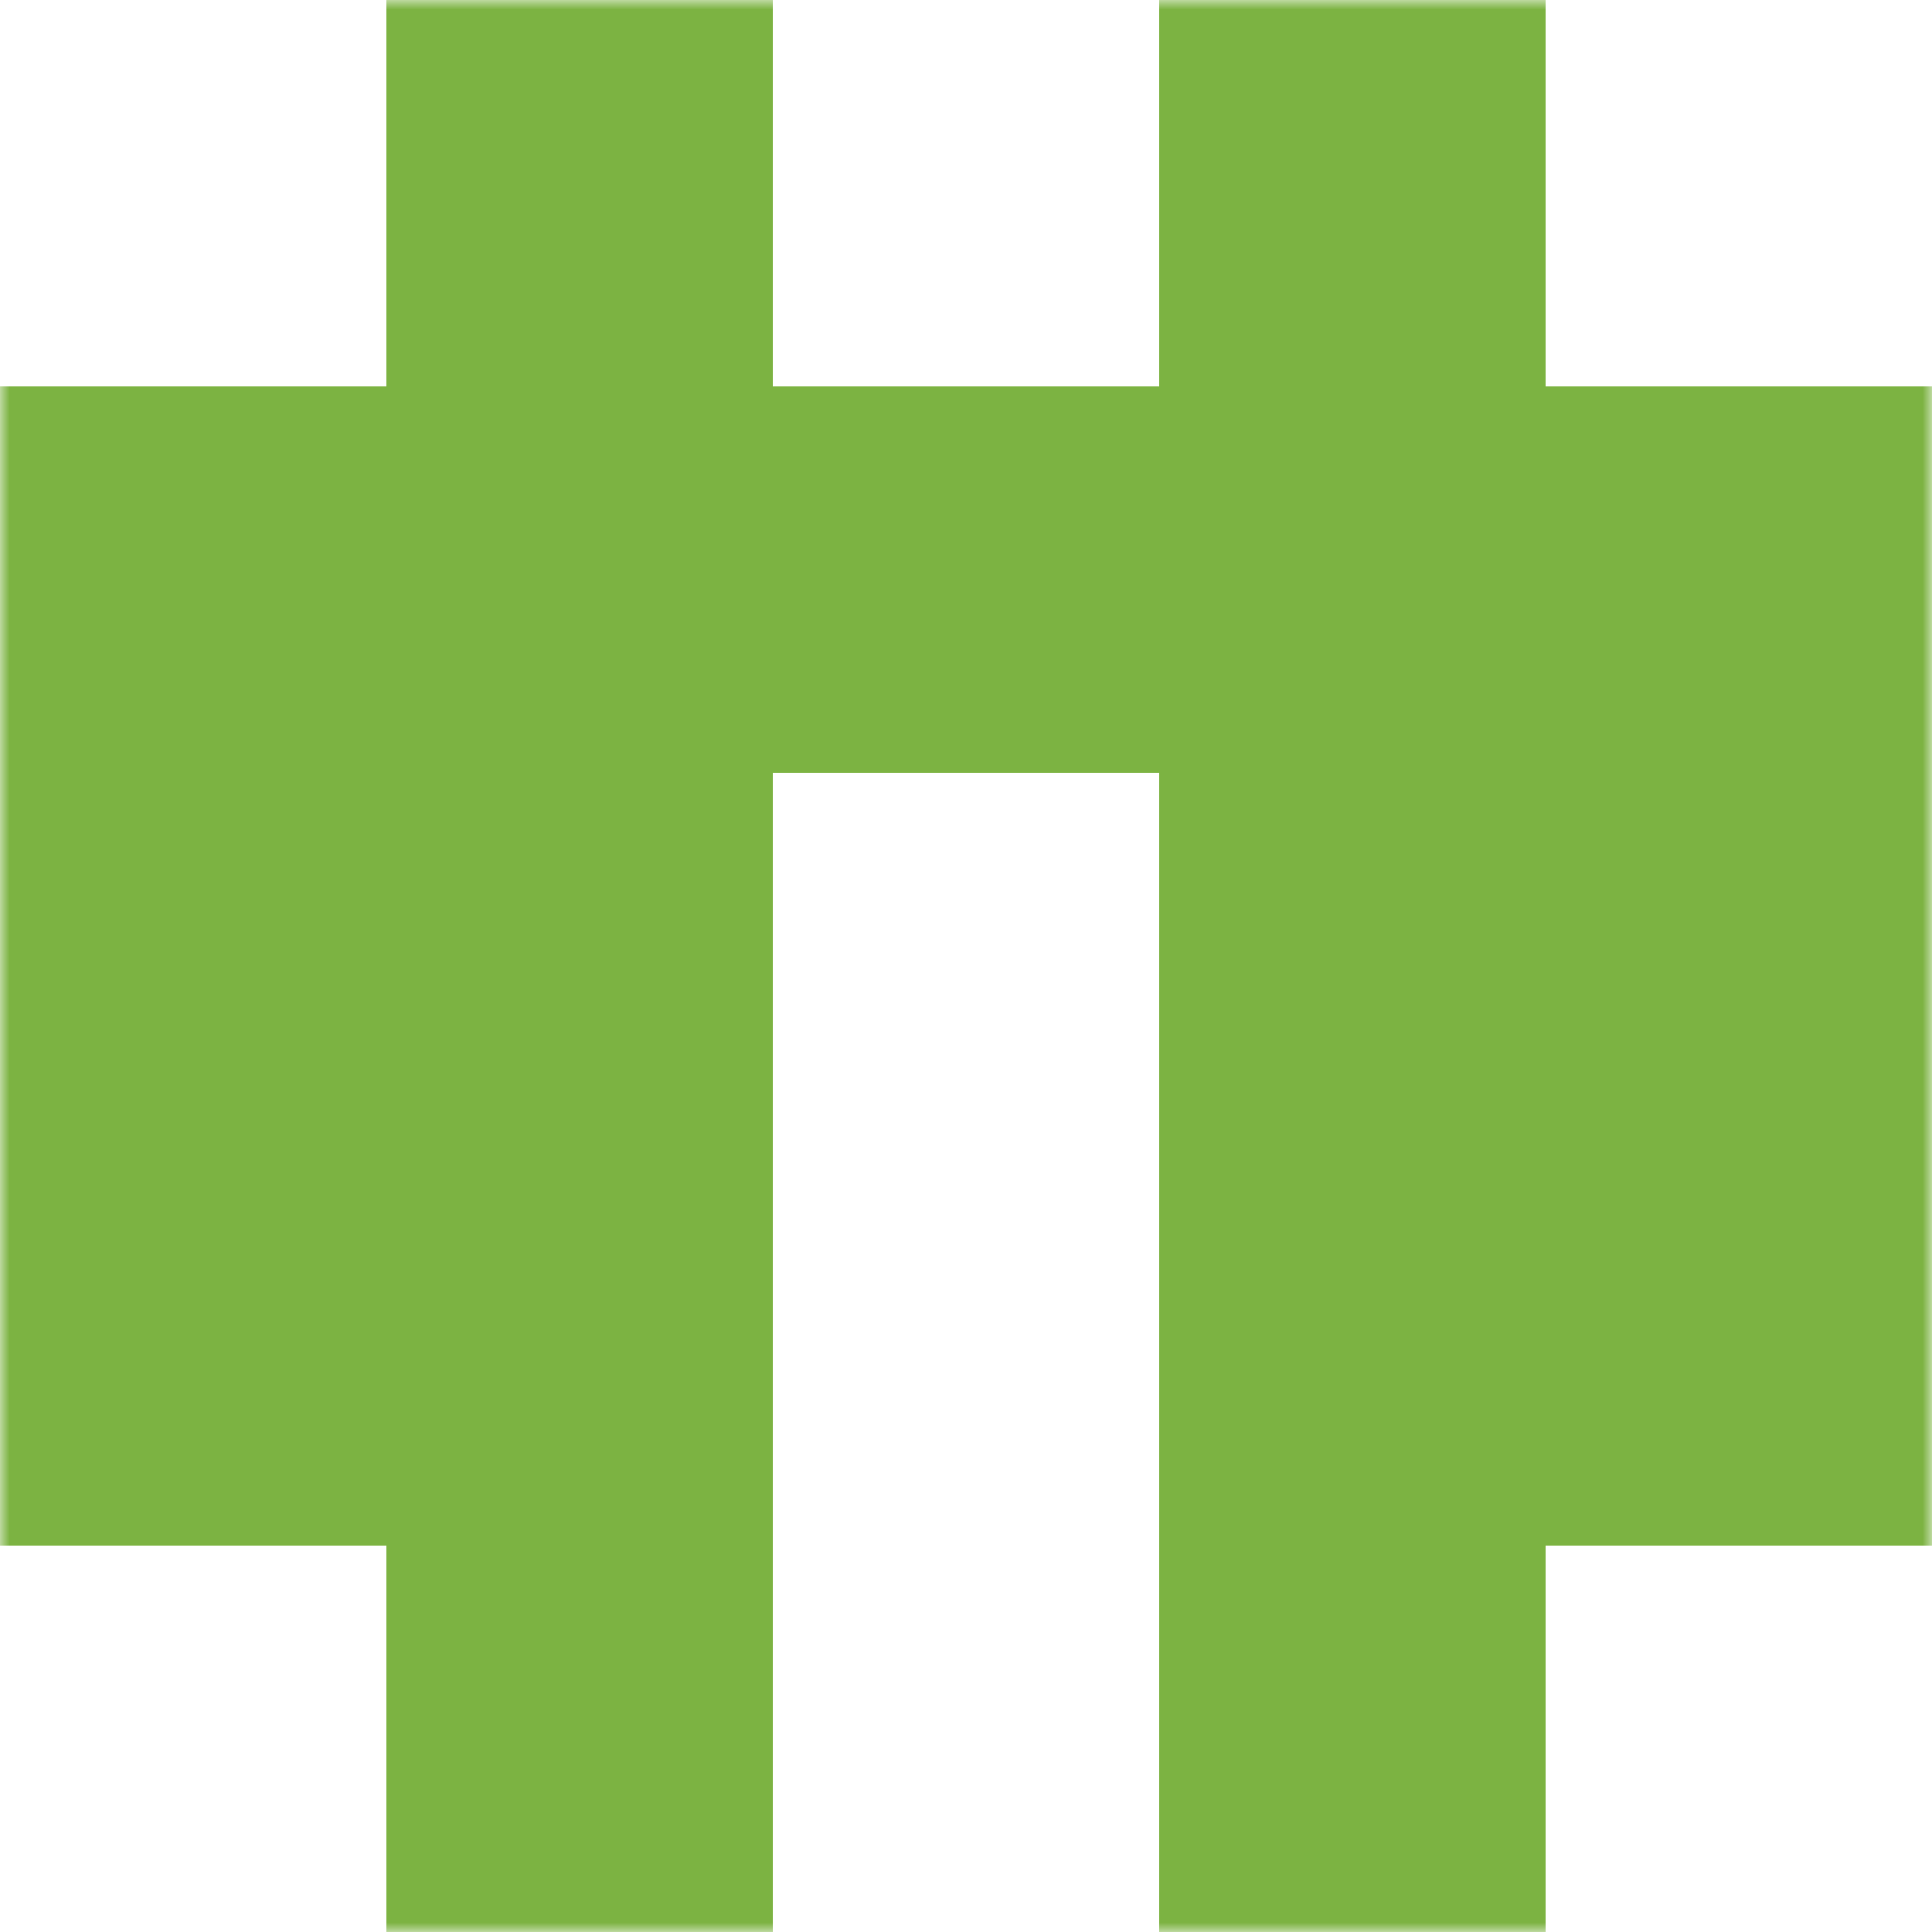 <svg xmlns="http://www.w3.org/2000/svg" viewBox="0 0 100 100" fill="none" shape-rendering="crispEdges"><mask id="viewboxMask"><rect width="100" height="100" rx="0" ry="0" x="0" y="0" fill="#fff" /></mask><g mask="url(#viewboxMask)"><path d="M40 0H20v20h20V0ZM80 0H60v20h20V0Z" fill="#7cb342"/><path fill="#7cb342" d="M0 20h100v20H0z"/><path d="M40 40H0v20h40V40ZM100 40H60v20h40V40Z" fill="#7cb342"/><path d="M40 60H0v20h40V60ZM100 60H60v20h40V60Z" fill="#7cb342"/><path d="M40 80H20v20h20V80ZM80 80H60v20h20V80Z" fill="#7cb342"/></g></svg>